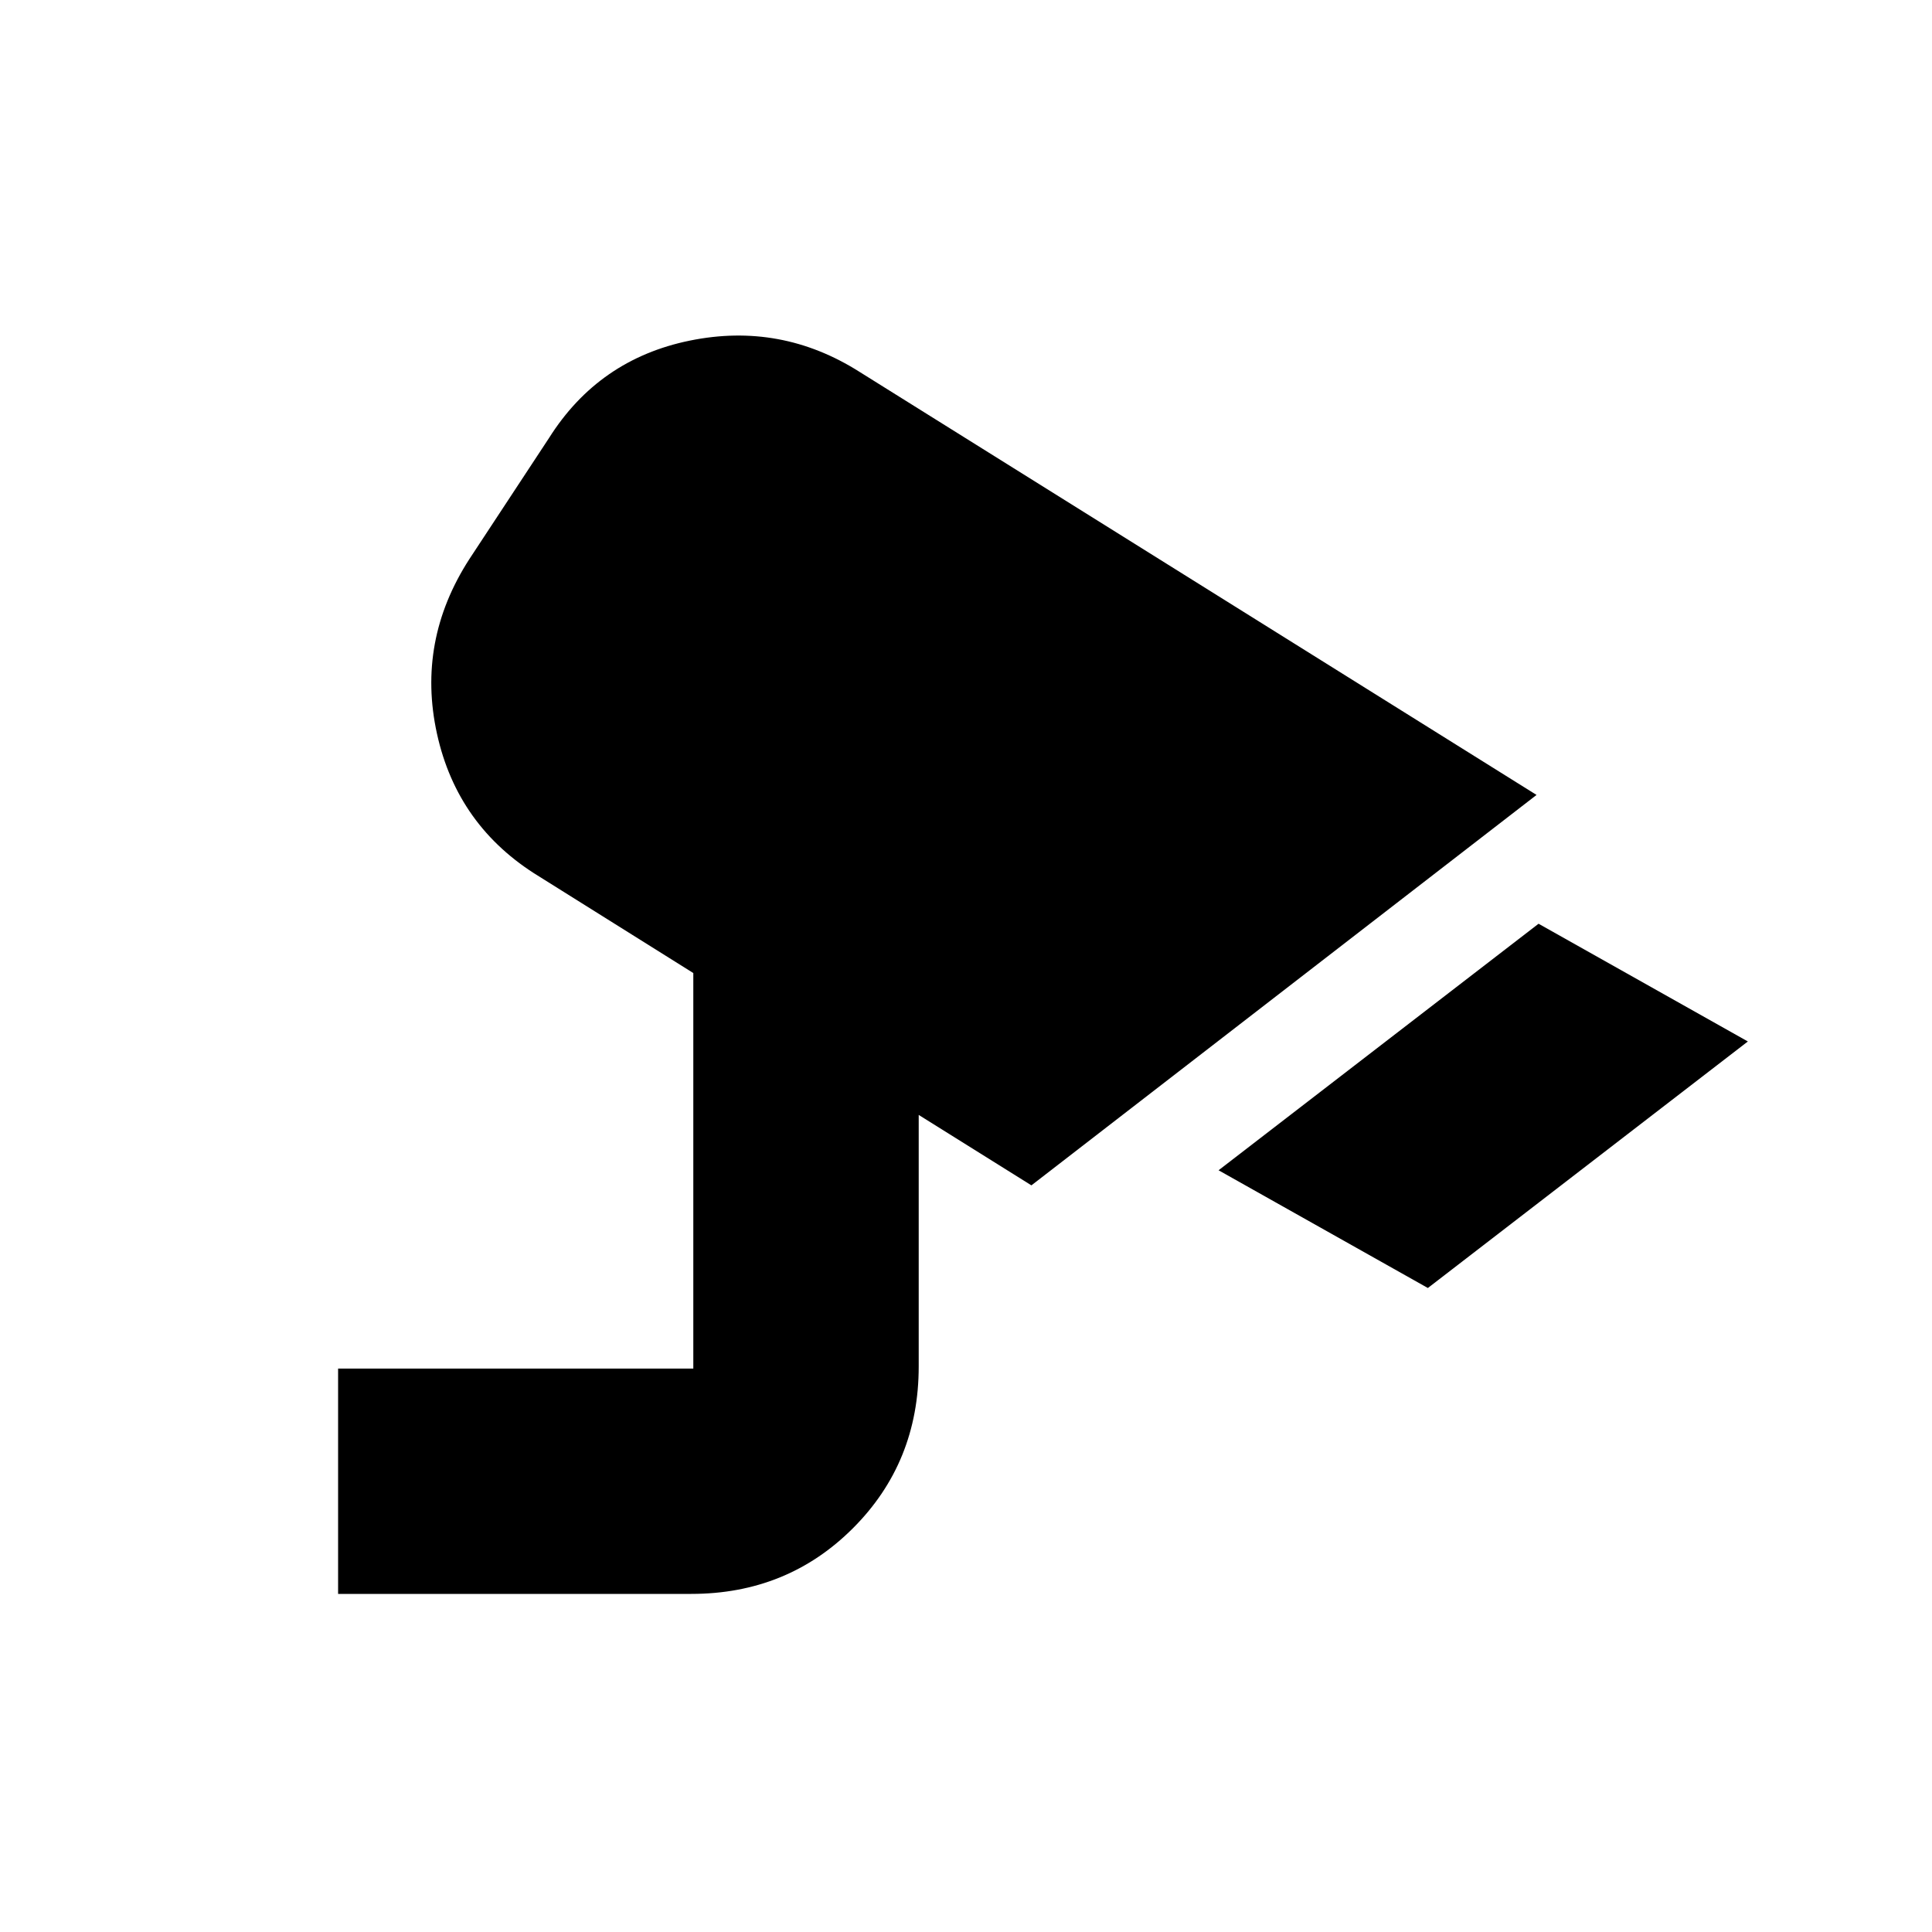 <svg xmlns="http://www.w3.org/2000/svg" height="20" viewBox="0 -960 960 960" width="20"><path d="m709.5-320-104-58.5 159-122.5 104 58.5-159 122.5ZM168-168v-111.95h176.5V-476.5l-76.71-48.05q-40.53-24.79-50.66-70.87-10.13-46.08 16.06-86.72l39.62-60.22q24.69-39.14 69.94-48.39t84.35 15.53L763.5-565l-251 194-56-35v124.97q0 47.71-32.65 80.37Q391.2-168 343.5-168H168Z"/></svg>